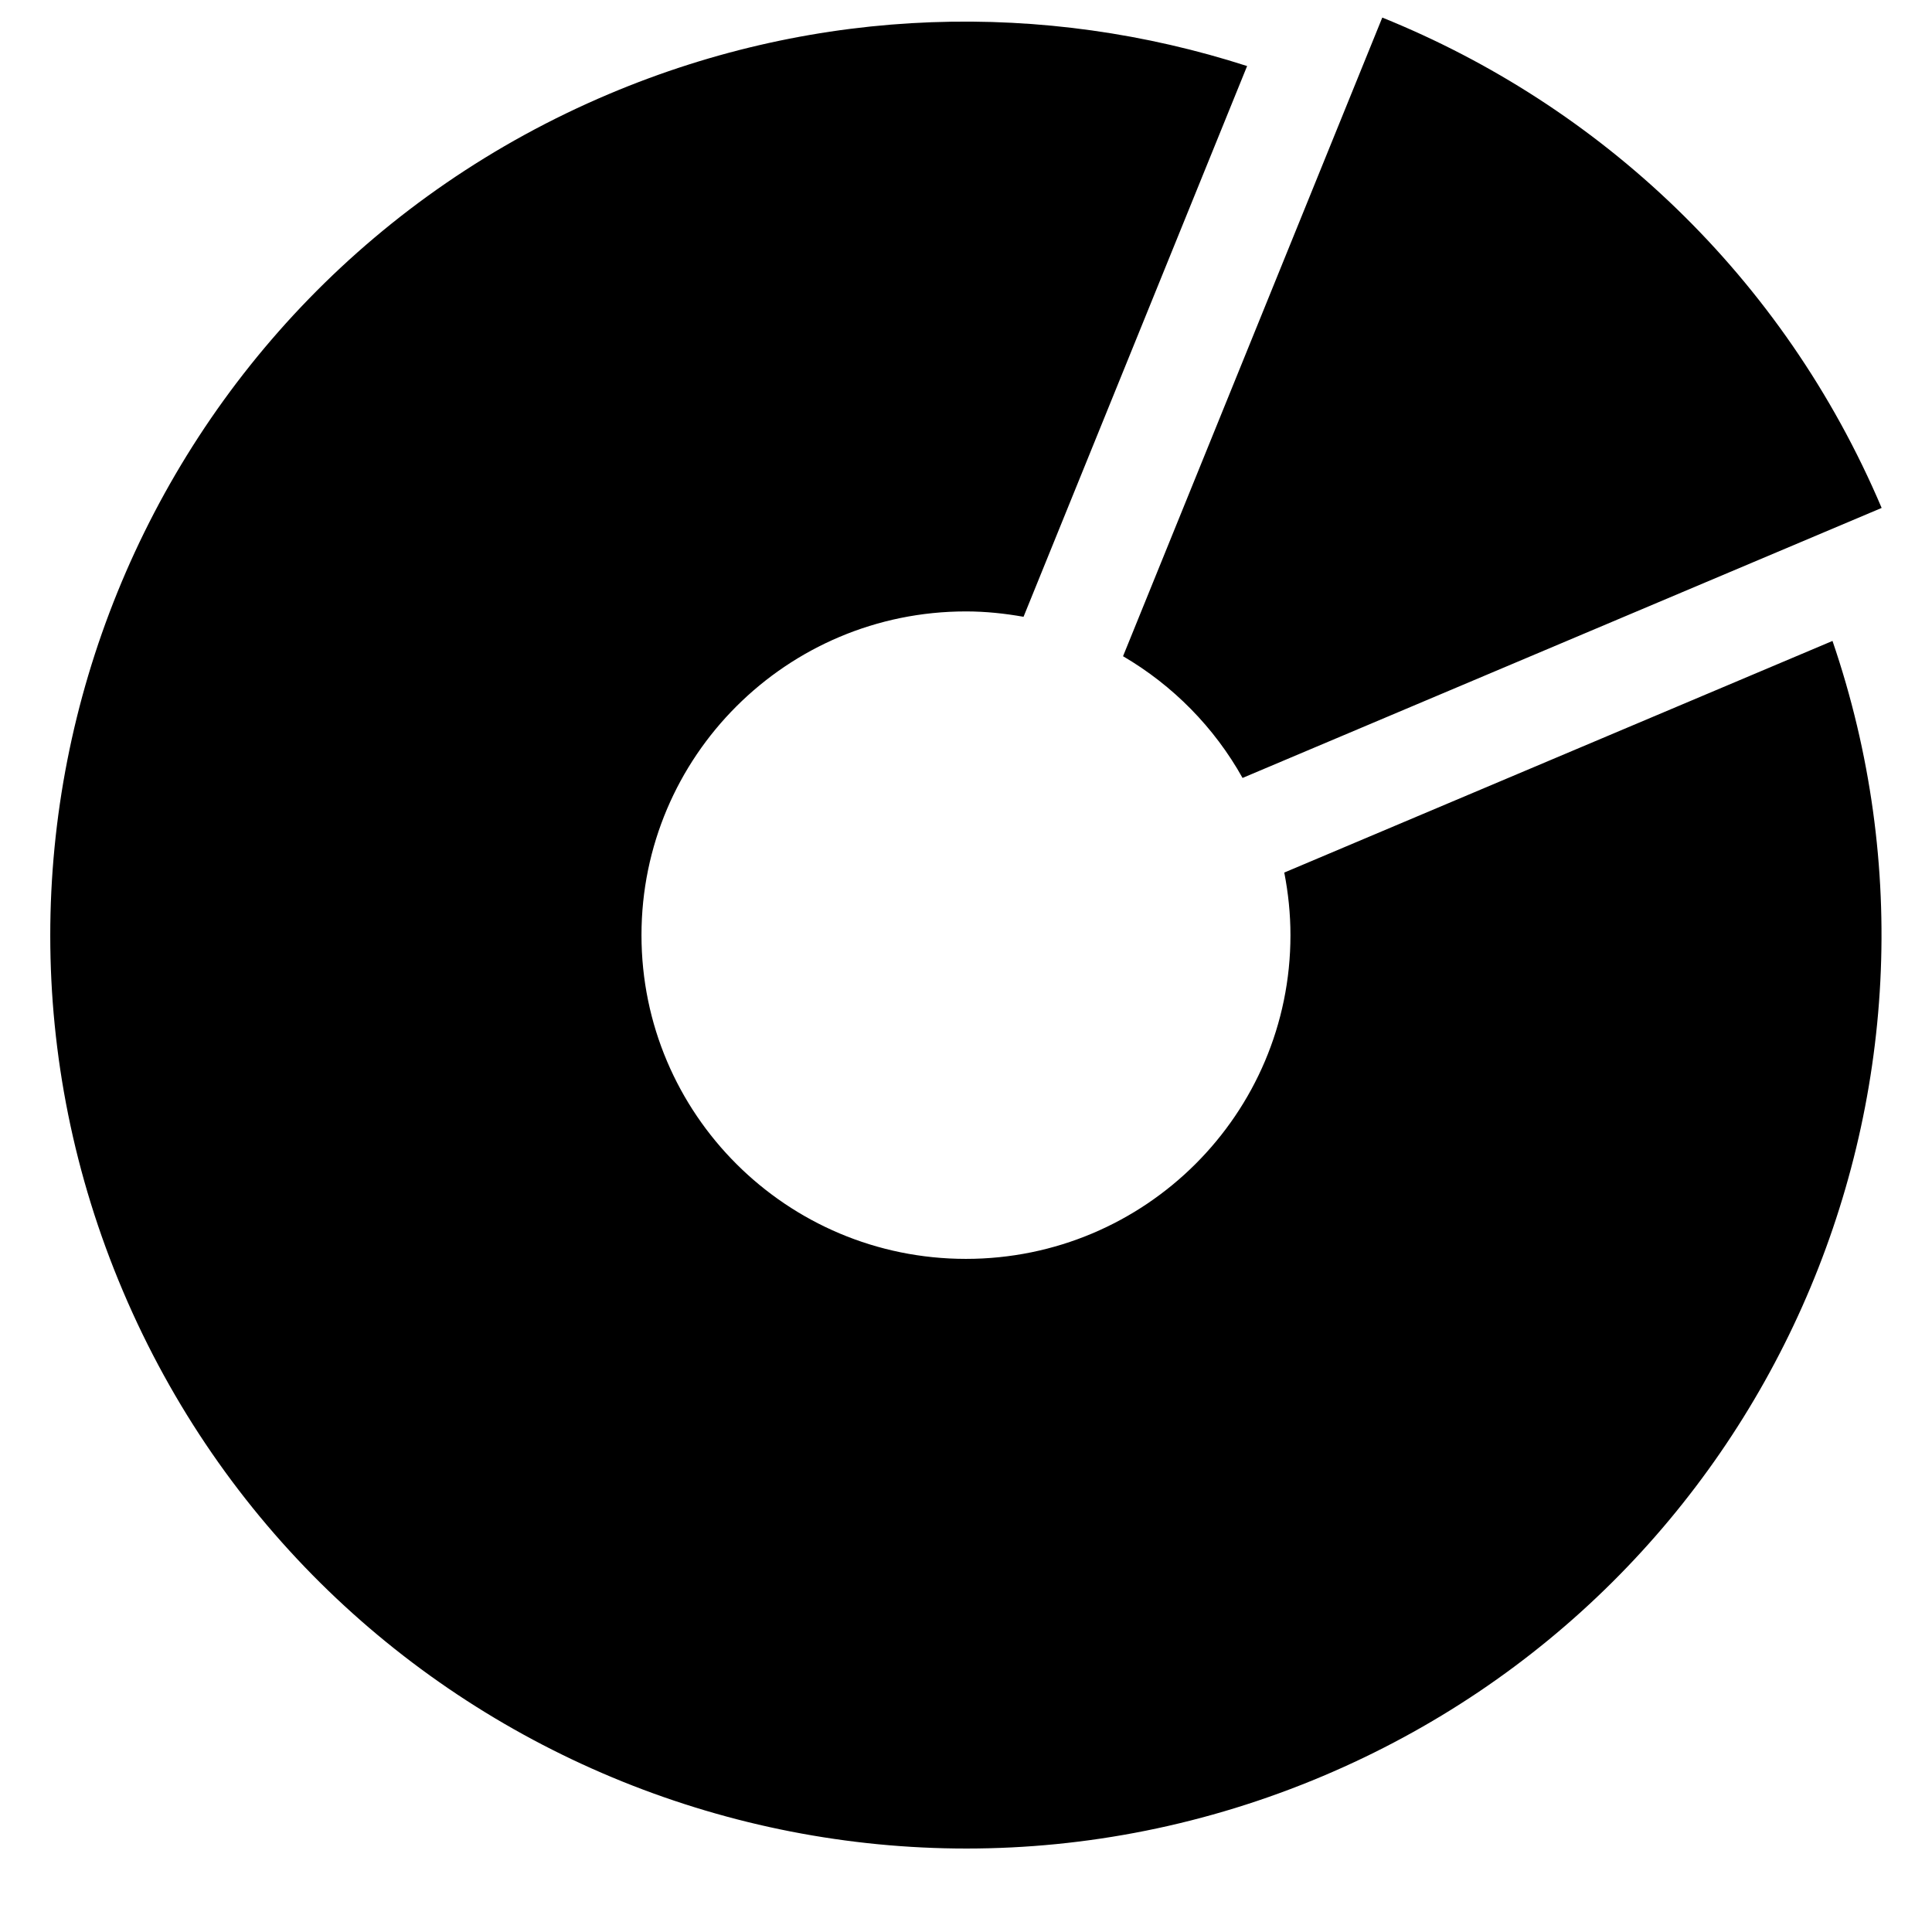 <!-- Generated by IcoMoon.io -->
<svg version="1.1" xmlns="http://www.w3.org/2000/svg" width="32" height="32" viewBox="0 0 32 32">
<title>donut-chart</title>
<path d="M20.581 12.885l10.585-4.472c-1.633-3.847-4.674-6.669-8.271-8.122l-4.294 10.578c0.827 0.484 1.513 1.18 1.98 2.017zM21.272 14.454c0.065 0.335 0.102 0.68 0.102 1.035 0 2.961-2.406 5.362-5.375 5.362s-5.374-2.401-5.374-5.362c0-2.961 2.406-5.362 5.374-5.362 0.326 0 0.644 0.034 0.954 0.089l3.703-9.122c-3.345-1.078-7.078-1.012-10.569 0.463-7.712 3.259-11.316 12.137-8.050 19.829 3.265 7.693 12.165 11.288 19.877 8.030 7.37-3.114 10.984-11.36 8.438-18.8l-9.082 3.837z"></path>
</svg>
